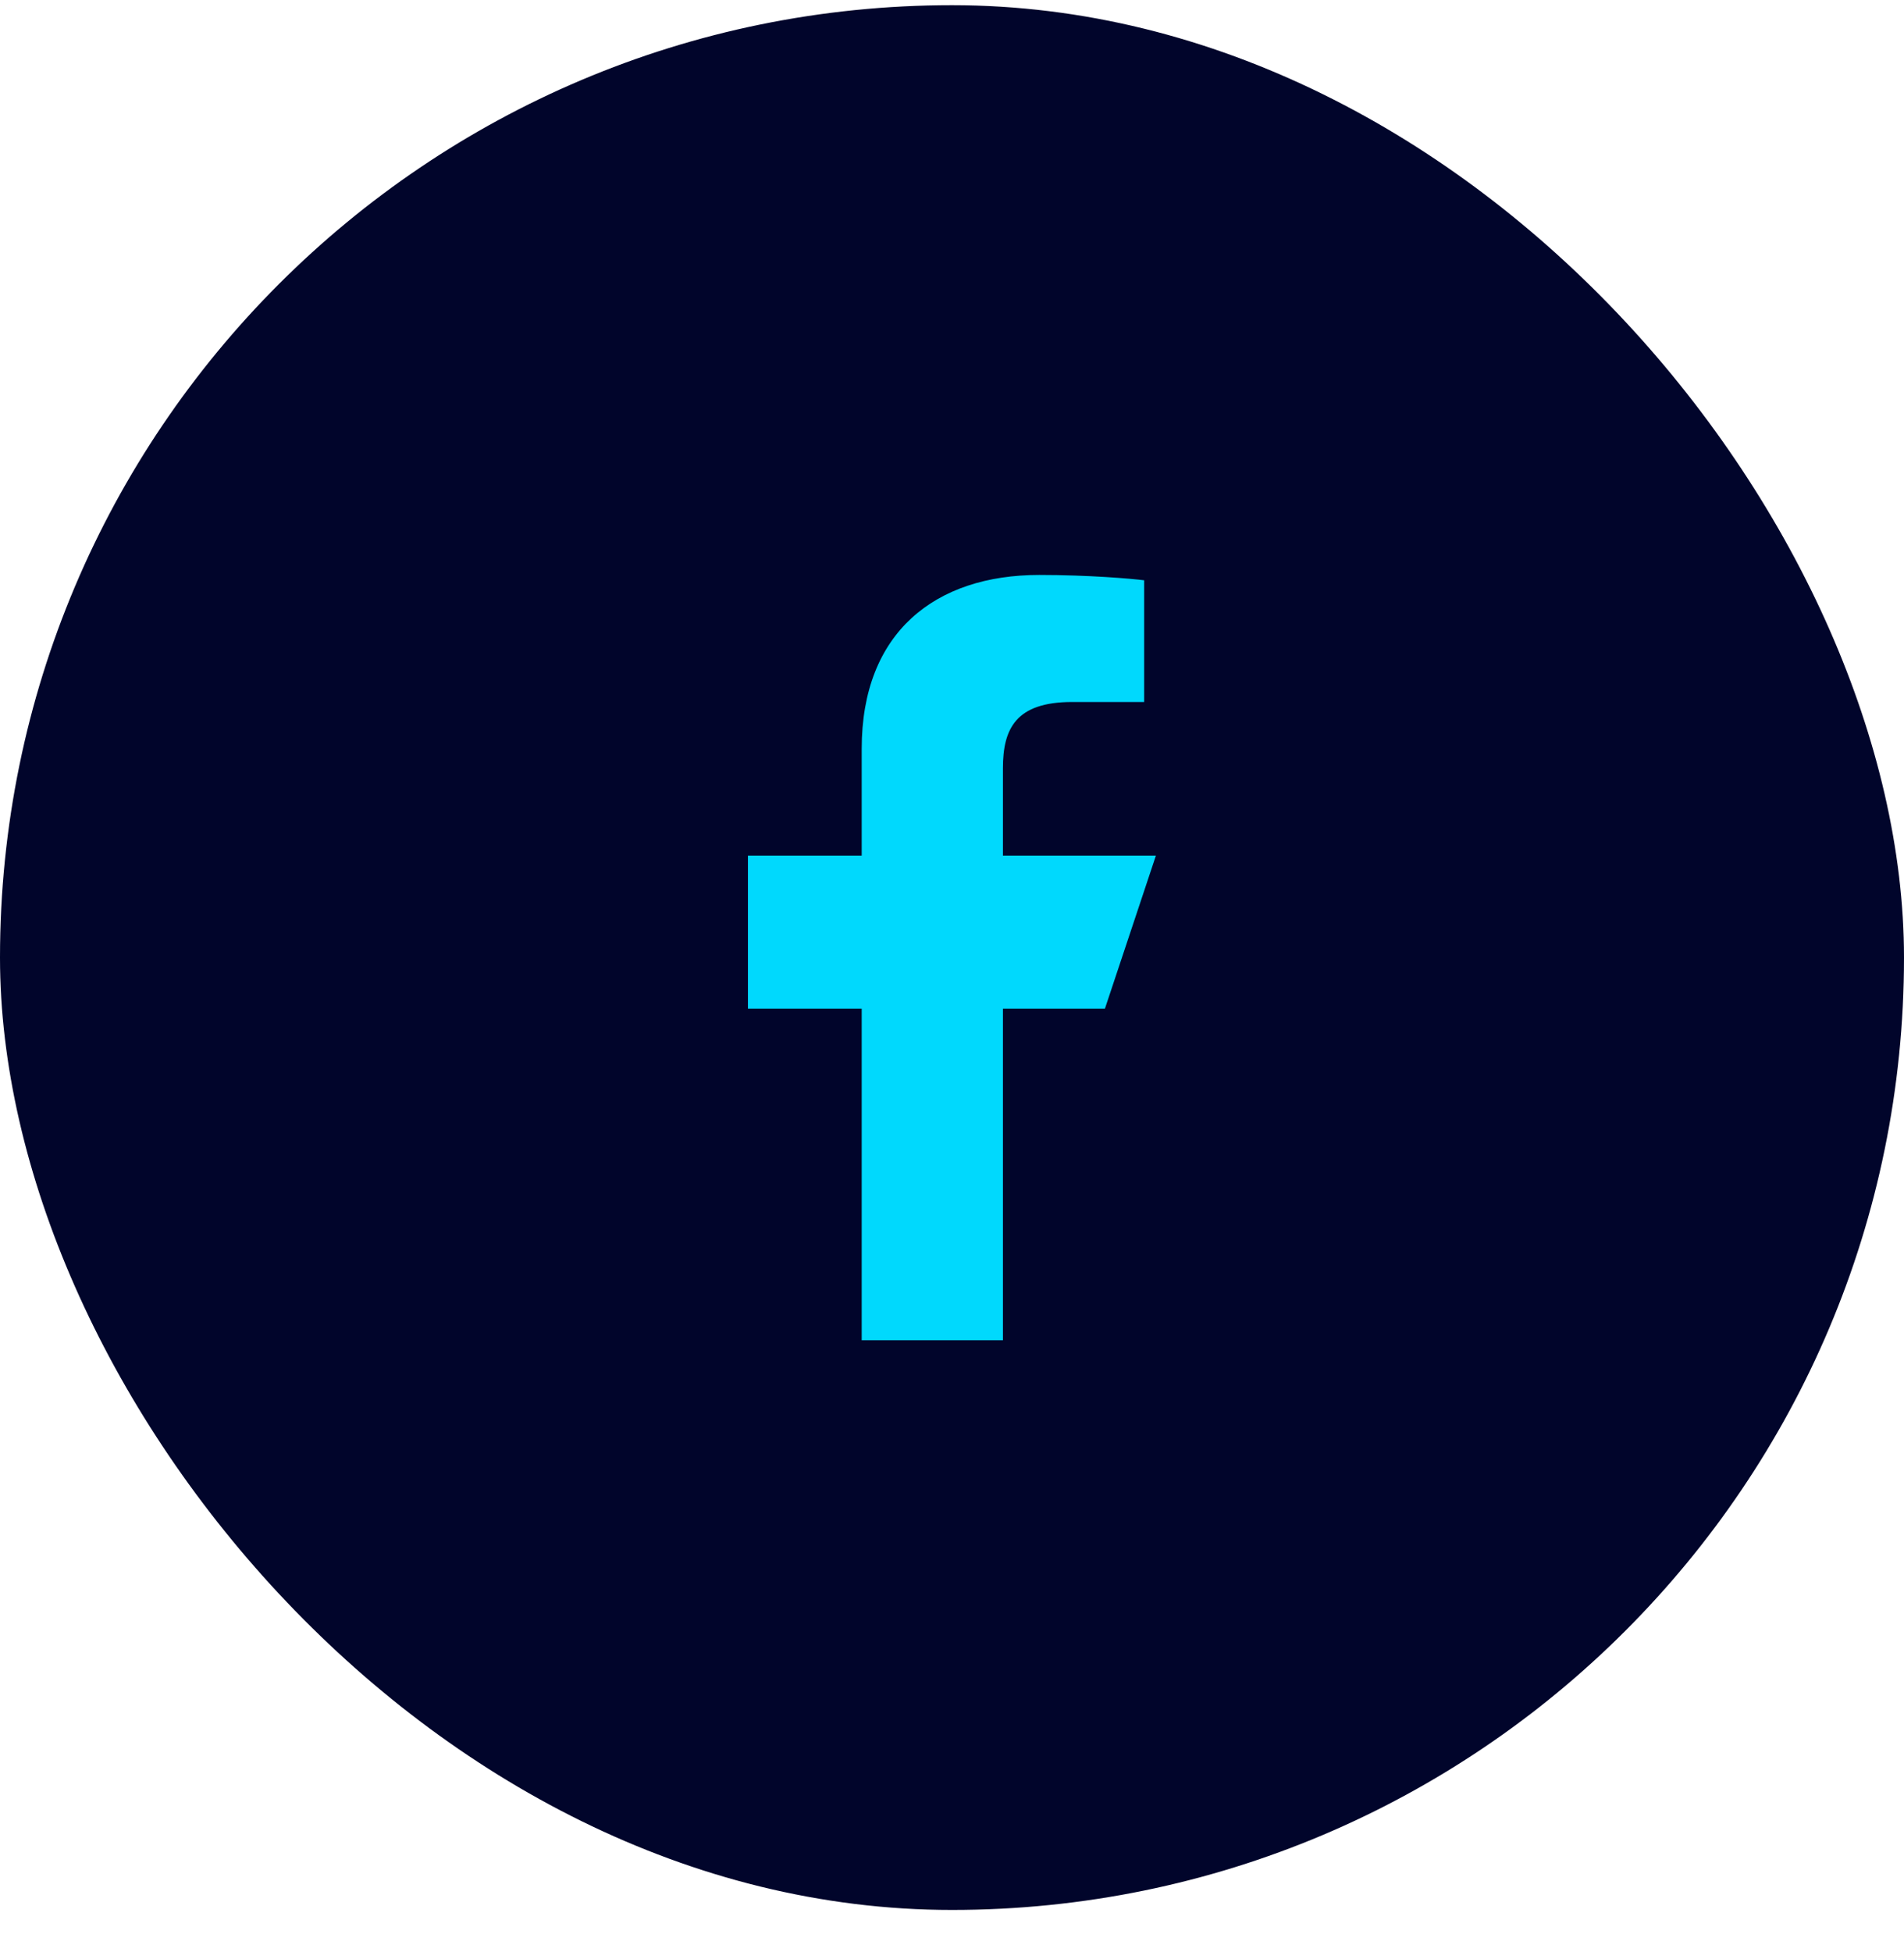 <svg width="40" height="41" viewBox="0 0 40 41" fill="none" xmlns="http://www.w3.org/2000/svg">
<rect y="0.109" width="40" height="40" rx="20" fill="#01052B"/>
<g clip-path="url(#clip0_25_801)">
<path d="M18.103 28.145V21.181H15.713V17.967H18.103V15.722C18.103 13.277 19.651 12.074 21.832 12.074C22.877 12.074 23.775 12.152 24.037 12.186V14.742L22.524 14.742C21.338 14.742 21.07 15.306 21.07 16.133V17.967H24.284L23.213 21.181H21.07V28.145H18.103Z" fill="#00D9FD"/>
</g>
<defs>
<clipPath id="clip0_25_801">
<rect width="17.143" height="17.143" fill="white" transform="translate(11.428 11.537)"/>
</clipPath>
</defs>
</svg>
